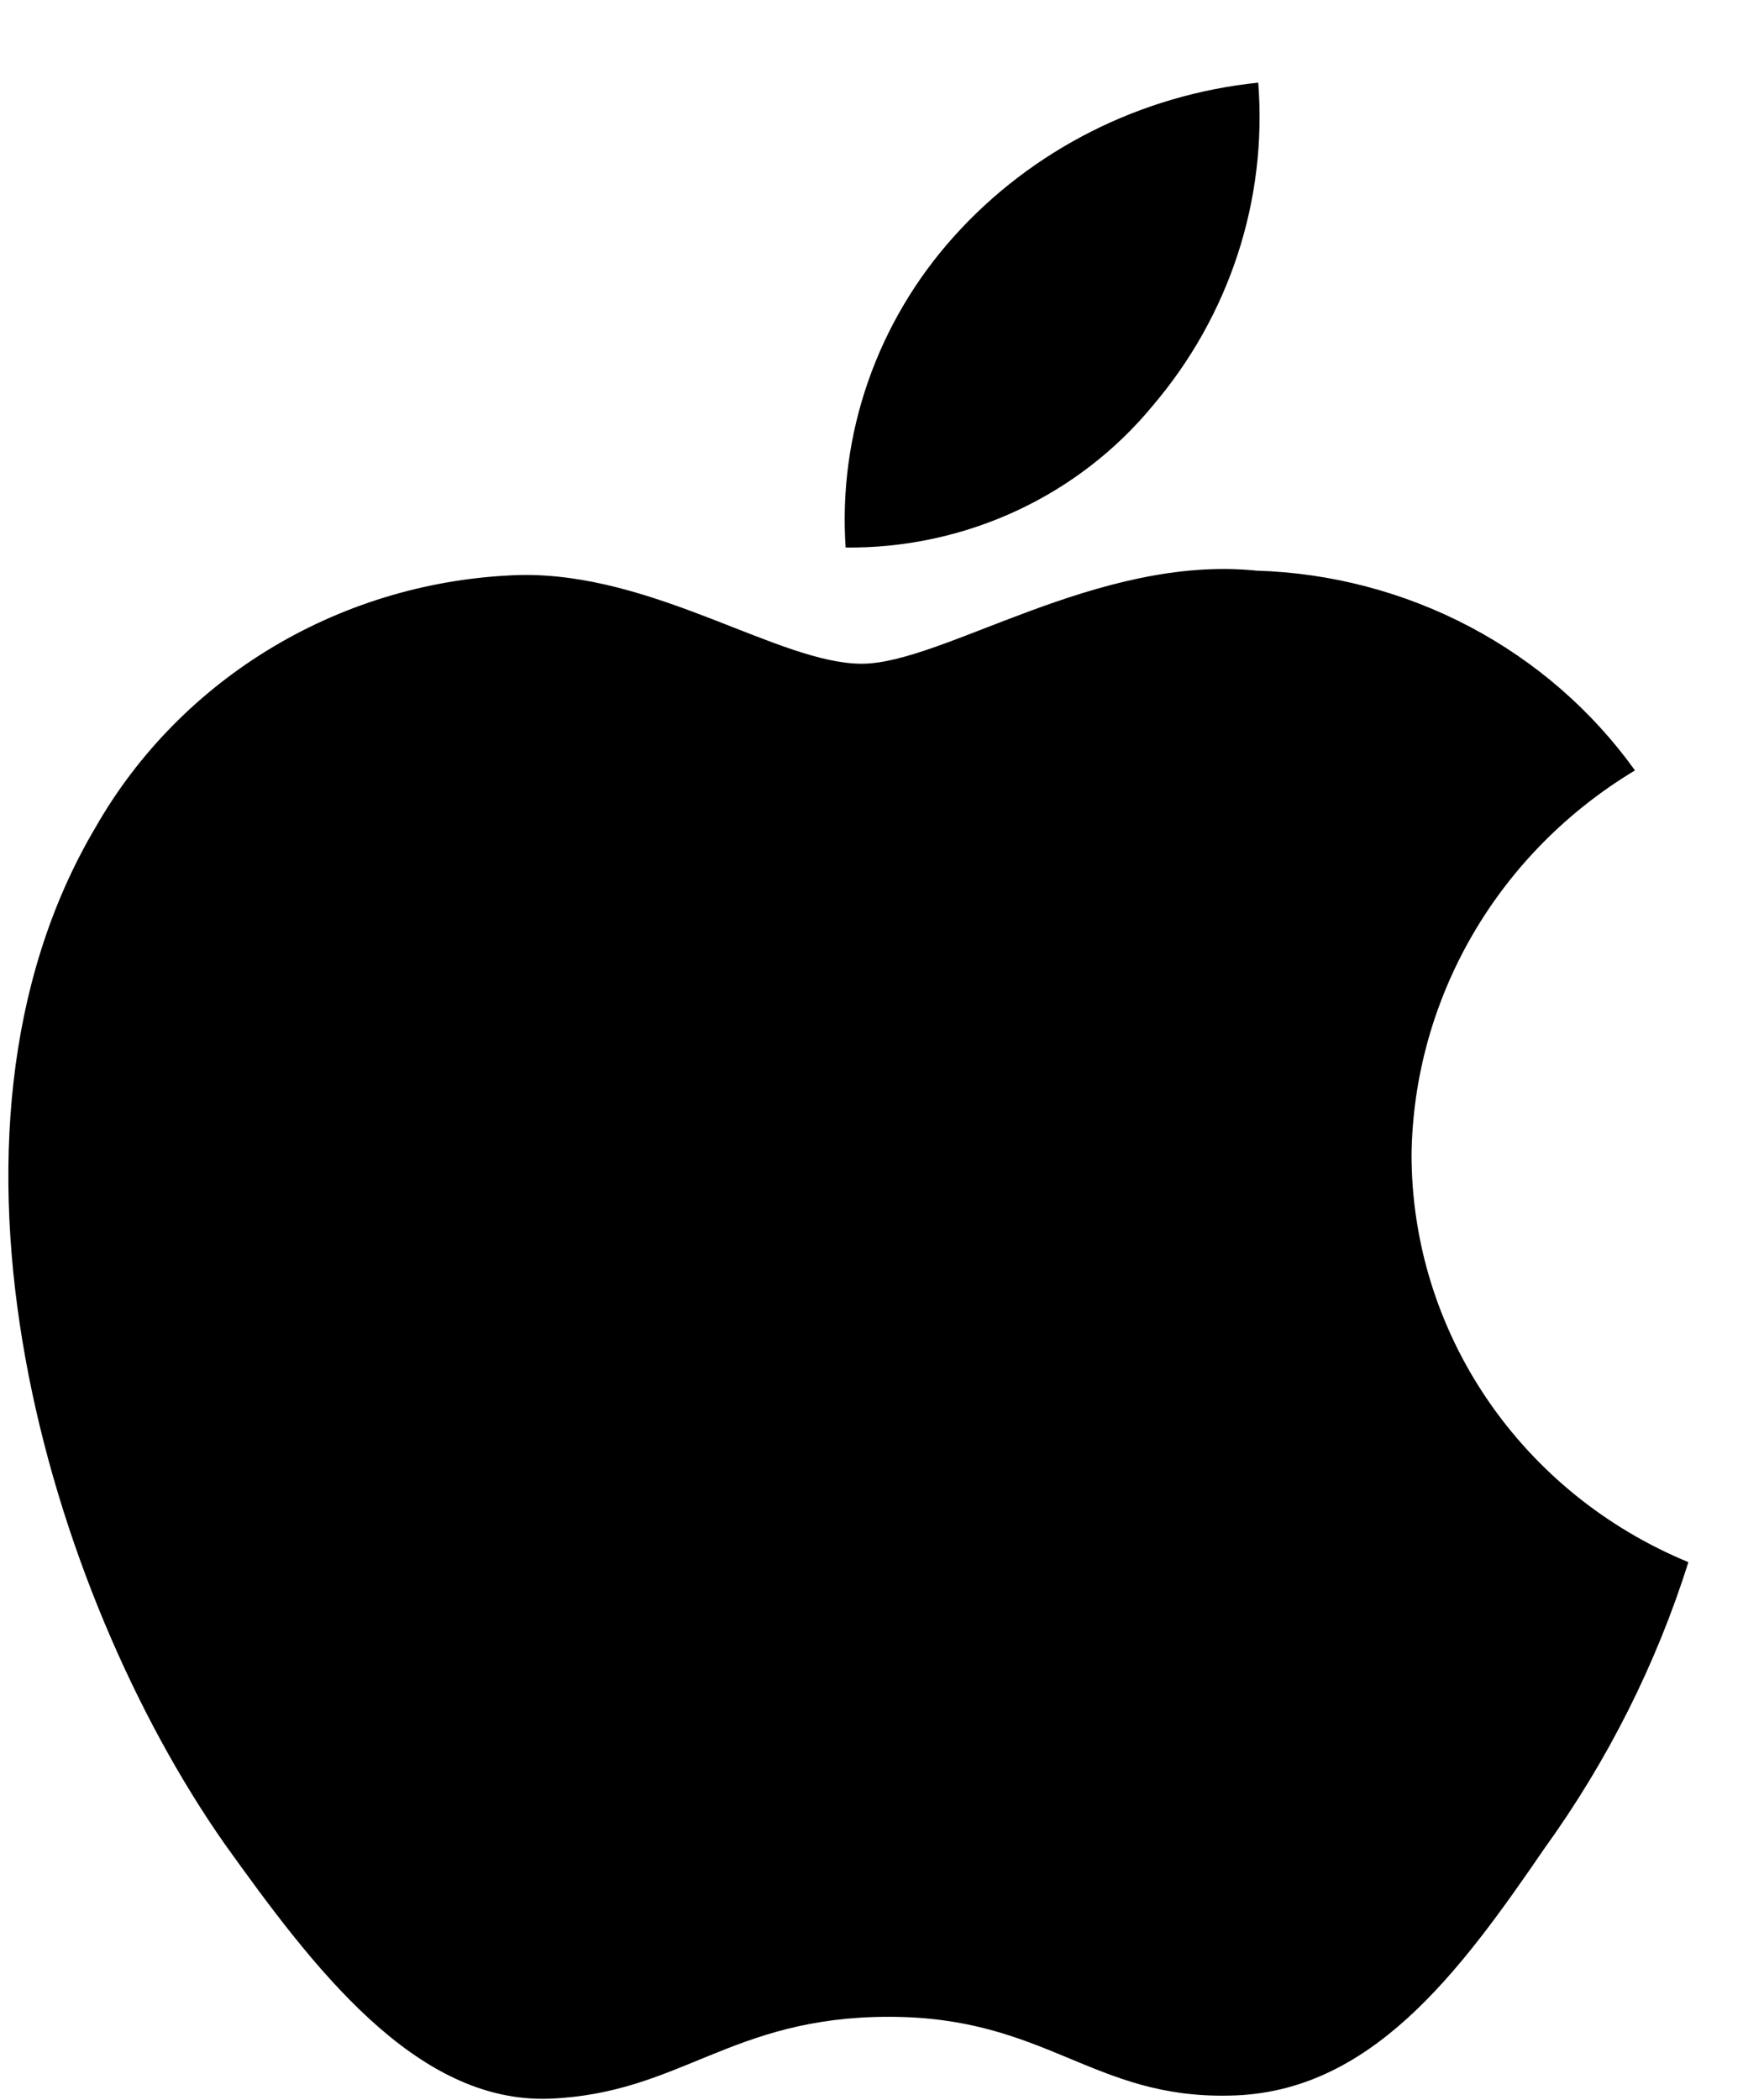 <svg width="21" height="25" viewBox="0 0 21 25" fill="none" xmlns="http://www.w3.org/2000/svg">
<path d="M16.804 13.747C16.816 12.828 17.067 11.925 17.532 11.125C17.997 10.325 18.662 9.653 19.464 9.171C18.954 8.46 18.282 7.875 17.5 7.462C16.717 7.049 15.848 6.82 14.959 6.793C13.063 6.599 11.225 7.901 10.259 7.901C9.275 7.901 7.787 6.812 6.186 6.845C5.15 6.877 4.14 7.171 3.255 7.698C2.37 8.225 1.64 8.967 1.136 9.851C-1.047 13.541 0.582 18.965 2.673 21.948C3.719 23.409 4.942 25.041 6.542 24.983C8.108 24.919 8.693 24.008 10.583 24.008C12.456 24.008 13.004 24.983 14.637 24.946C16.317 24.919 17.376 23.479 18.386 22.004C19.137 20.963 19.716 19.813 20.1 18.596C19.123 18.193 18.29 17.518 17.704 16.656C17.118 15.794 16.805 14.782 16.804 13.747Z" fill="black"/>
<path d="M13.721 4.832C14.637 3.758 15.088 2.378 14.979 0.984C13.579 1.128 12.286 1.781 11.358 2.813C10.904 3.318 10.556 3.905 10.335 4.54C10.113 5.176 10.022 5.848 10.067 6.518C10.767 6.525 11.459 6.377 12.092 6.085C12.725 5.793 13.282 5.364 13.721 4.832Z" fill="black"/>
</svg>
